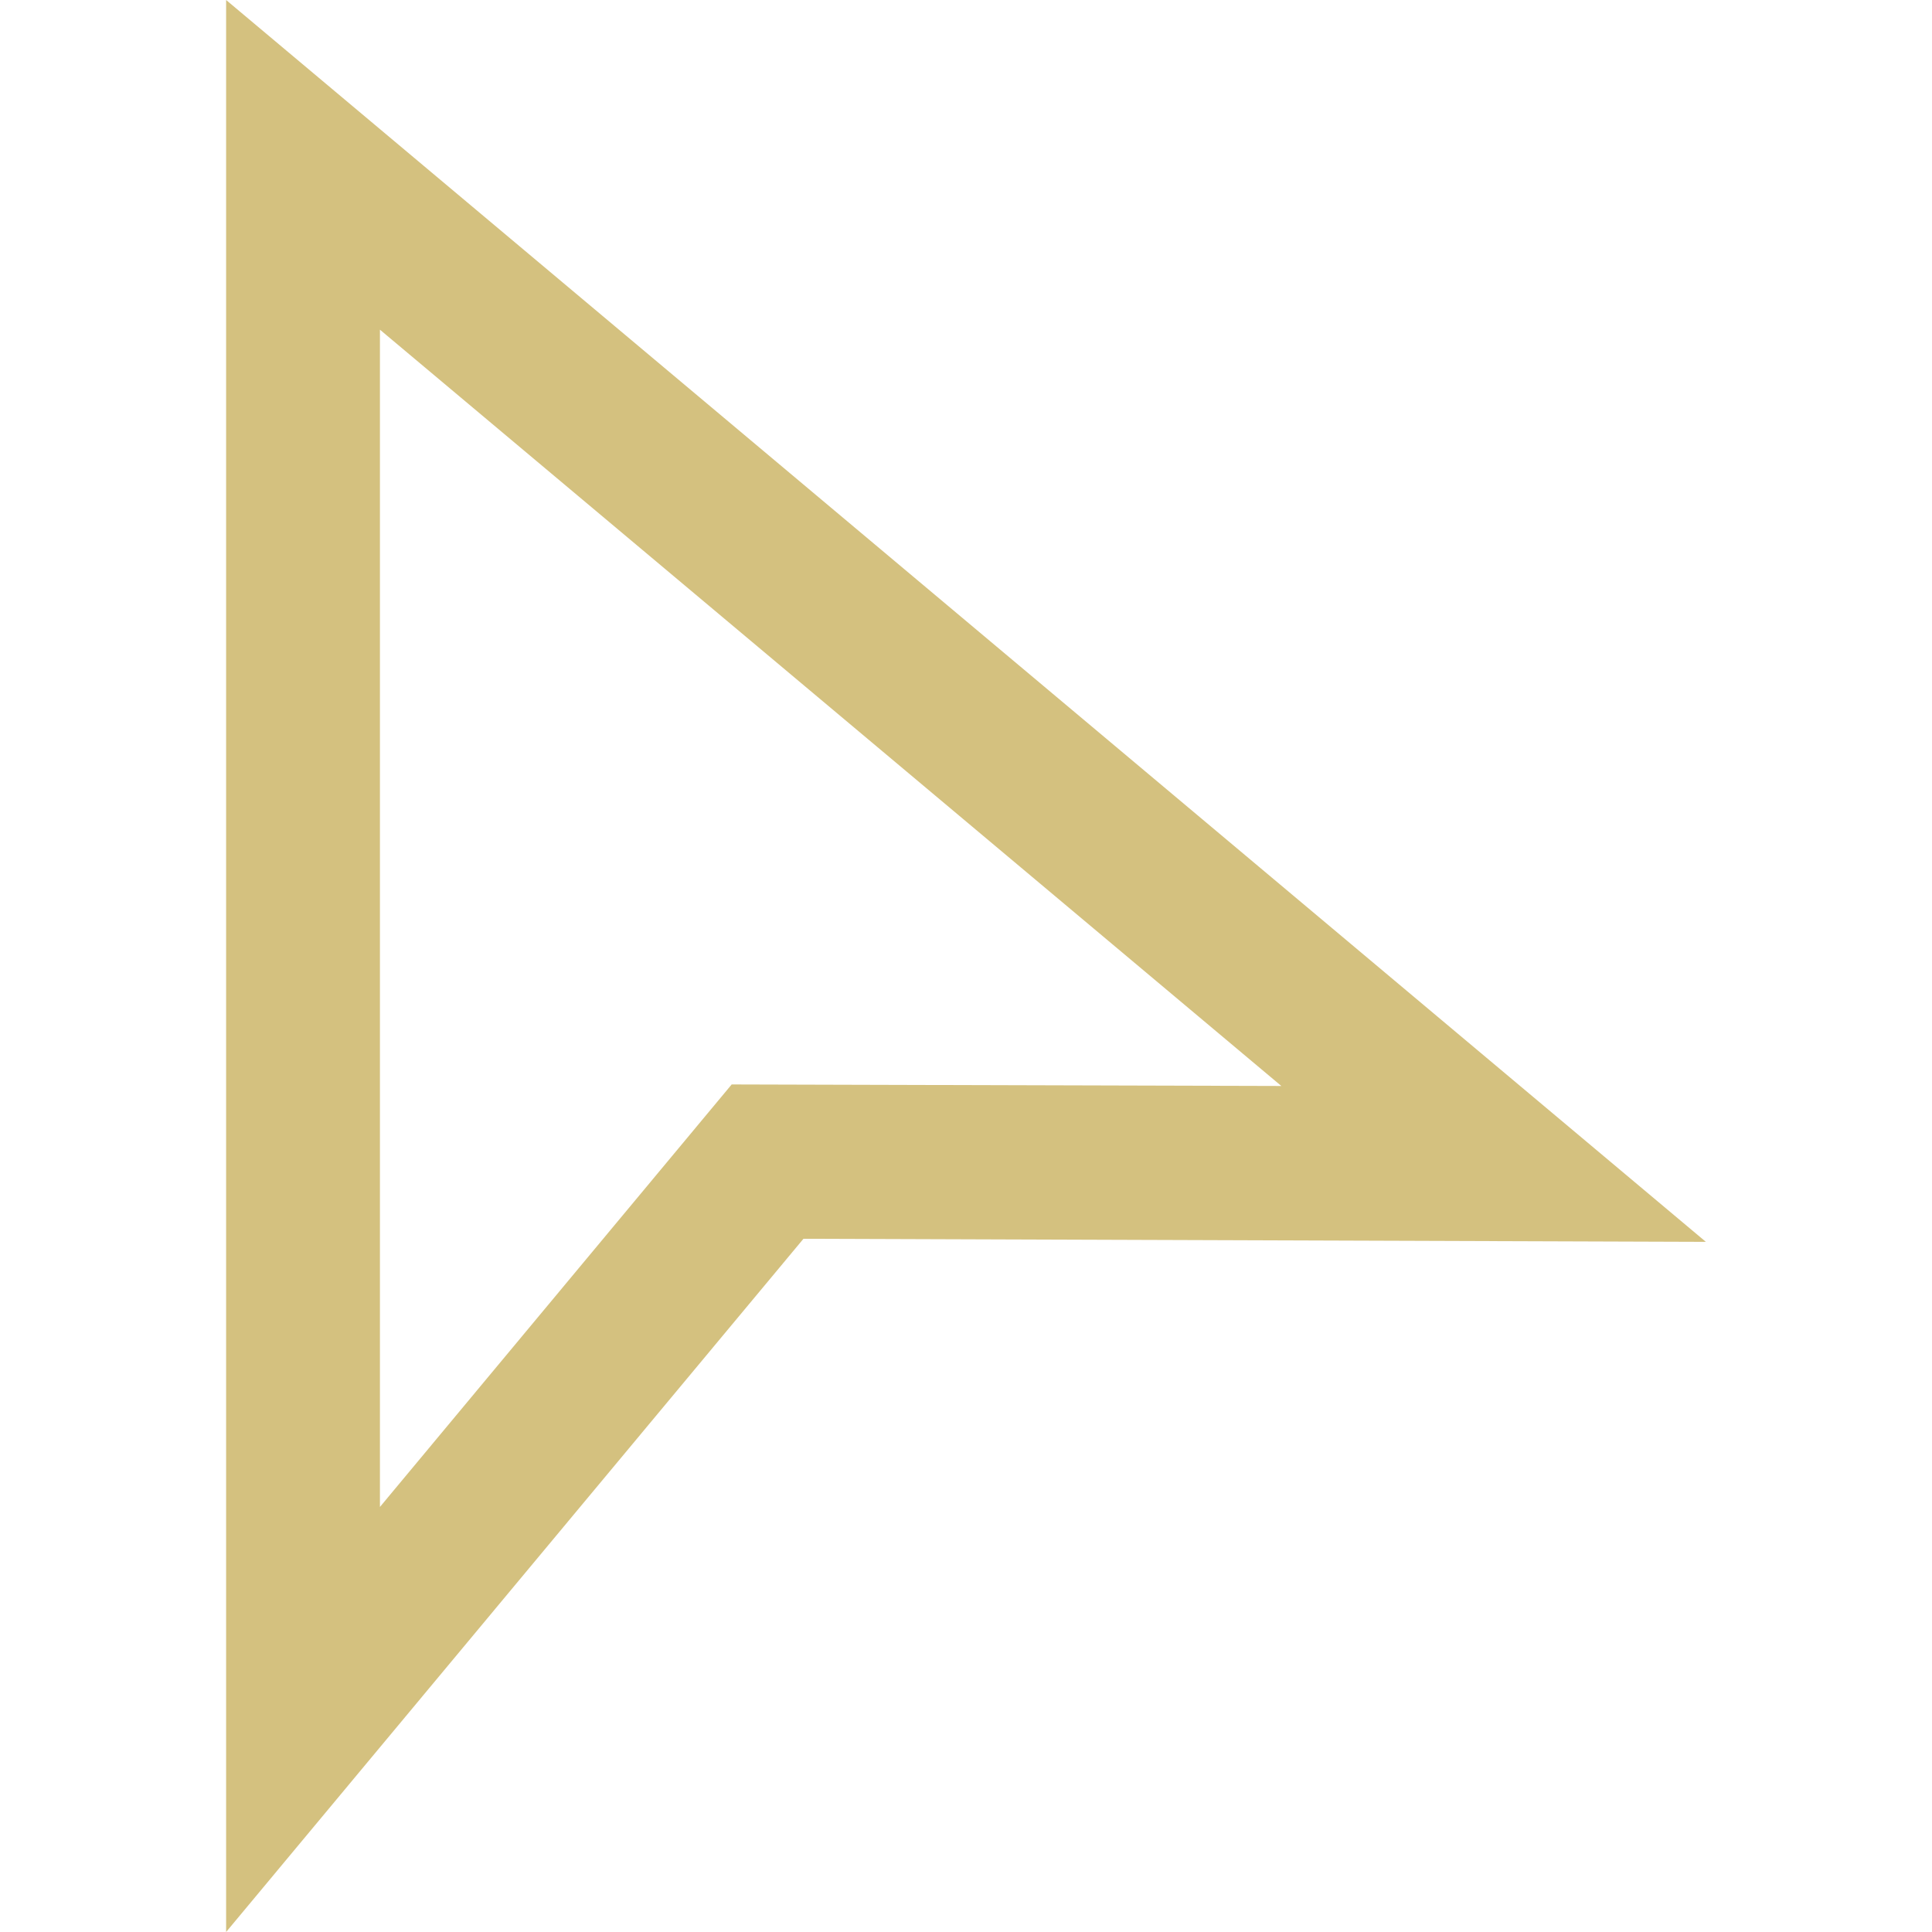 <?xml version="1.0" encoding="utf-8"?>
<!-- Generator: Adobe Illustrator 19.2.1, SVG Export Plug-In . SVG Version: 6.00 Build 0)  -->
<svg version="1.1" id="Layer_1" xmlns="http://www.w3.org/2000/svg" xmlns:xlink="http://www.w3.org/1999/xlink" x="0px" y="0px"
	 viewBox="0 0 376.8 376.8" style="enable-background:new 0 0 376.8 376.8;" xml:space="preserve" width='32px' height='32px'>
<style type="text/css">
	.st0{fill:#D4C17F;}
</style>
<g>
	<path class="st0" d="M44.1,0v376.8l112.6-135.2l176,0.6L44.1,0z M142.7,211.5l-68.6,82.4V64.3l175.8,147.5L142.7,211.5z"/>
</g>
</svg>
